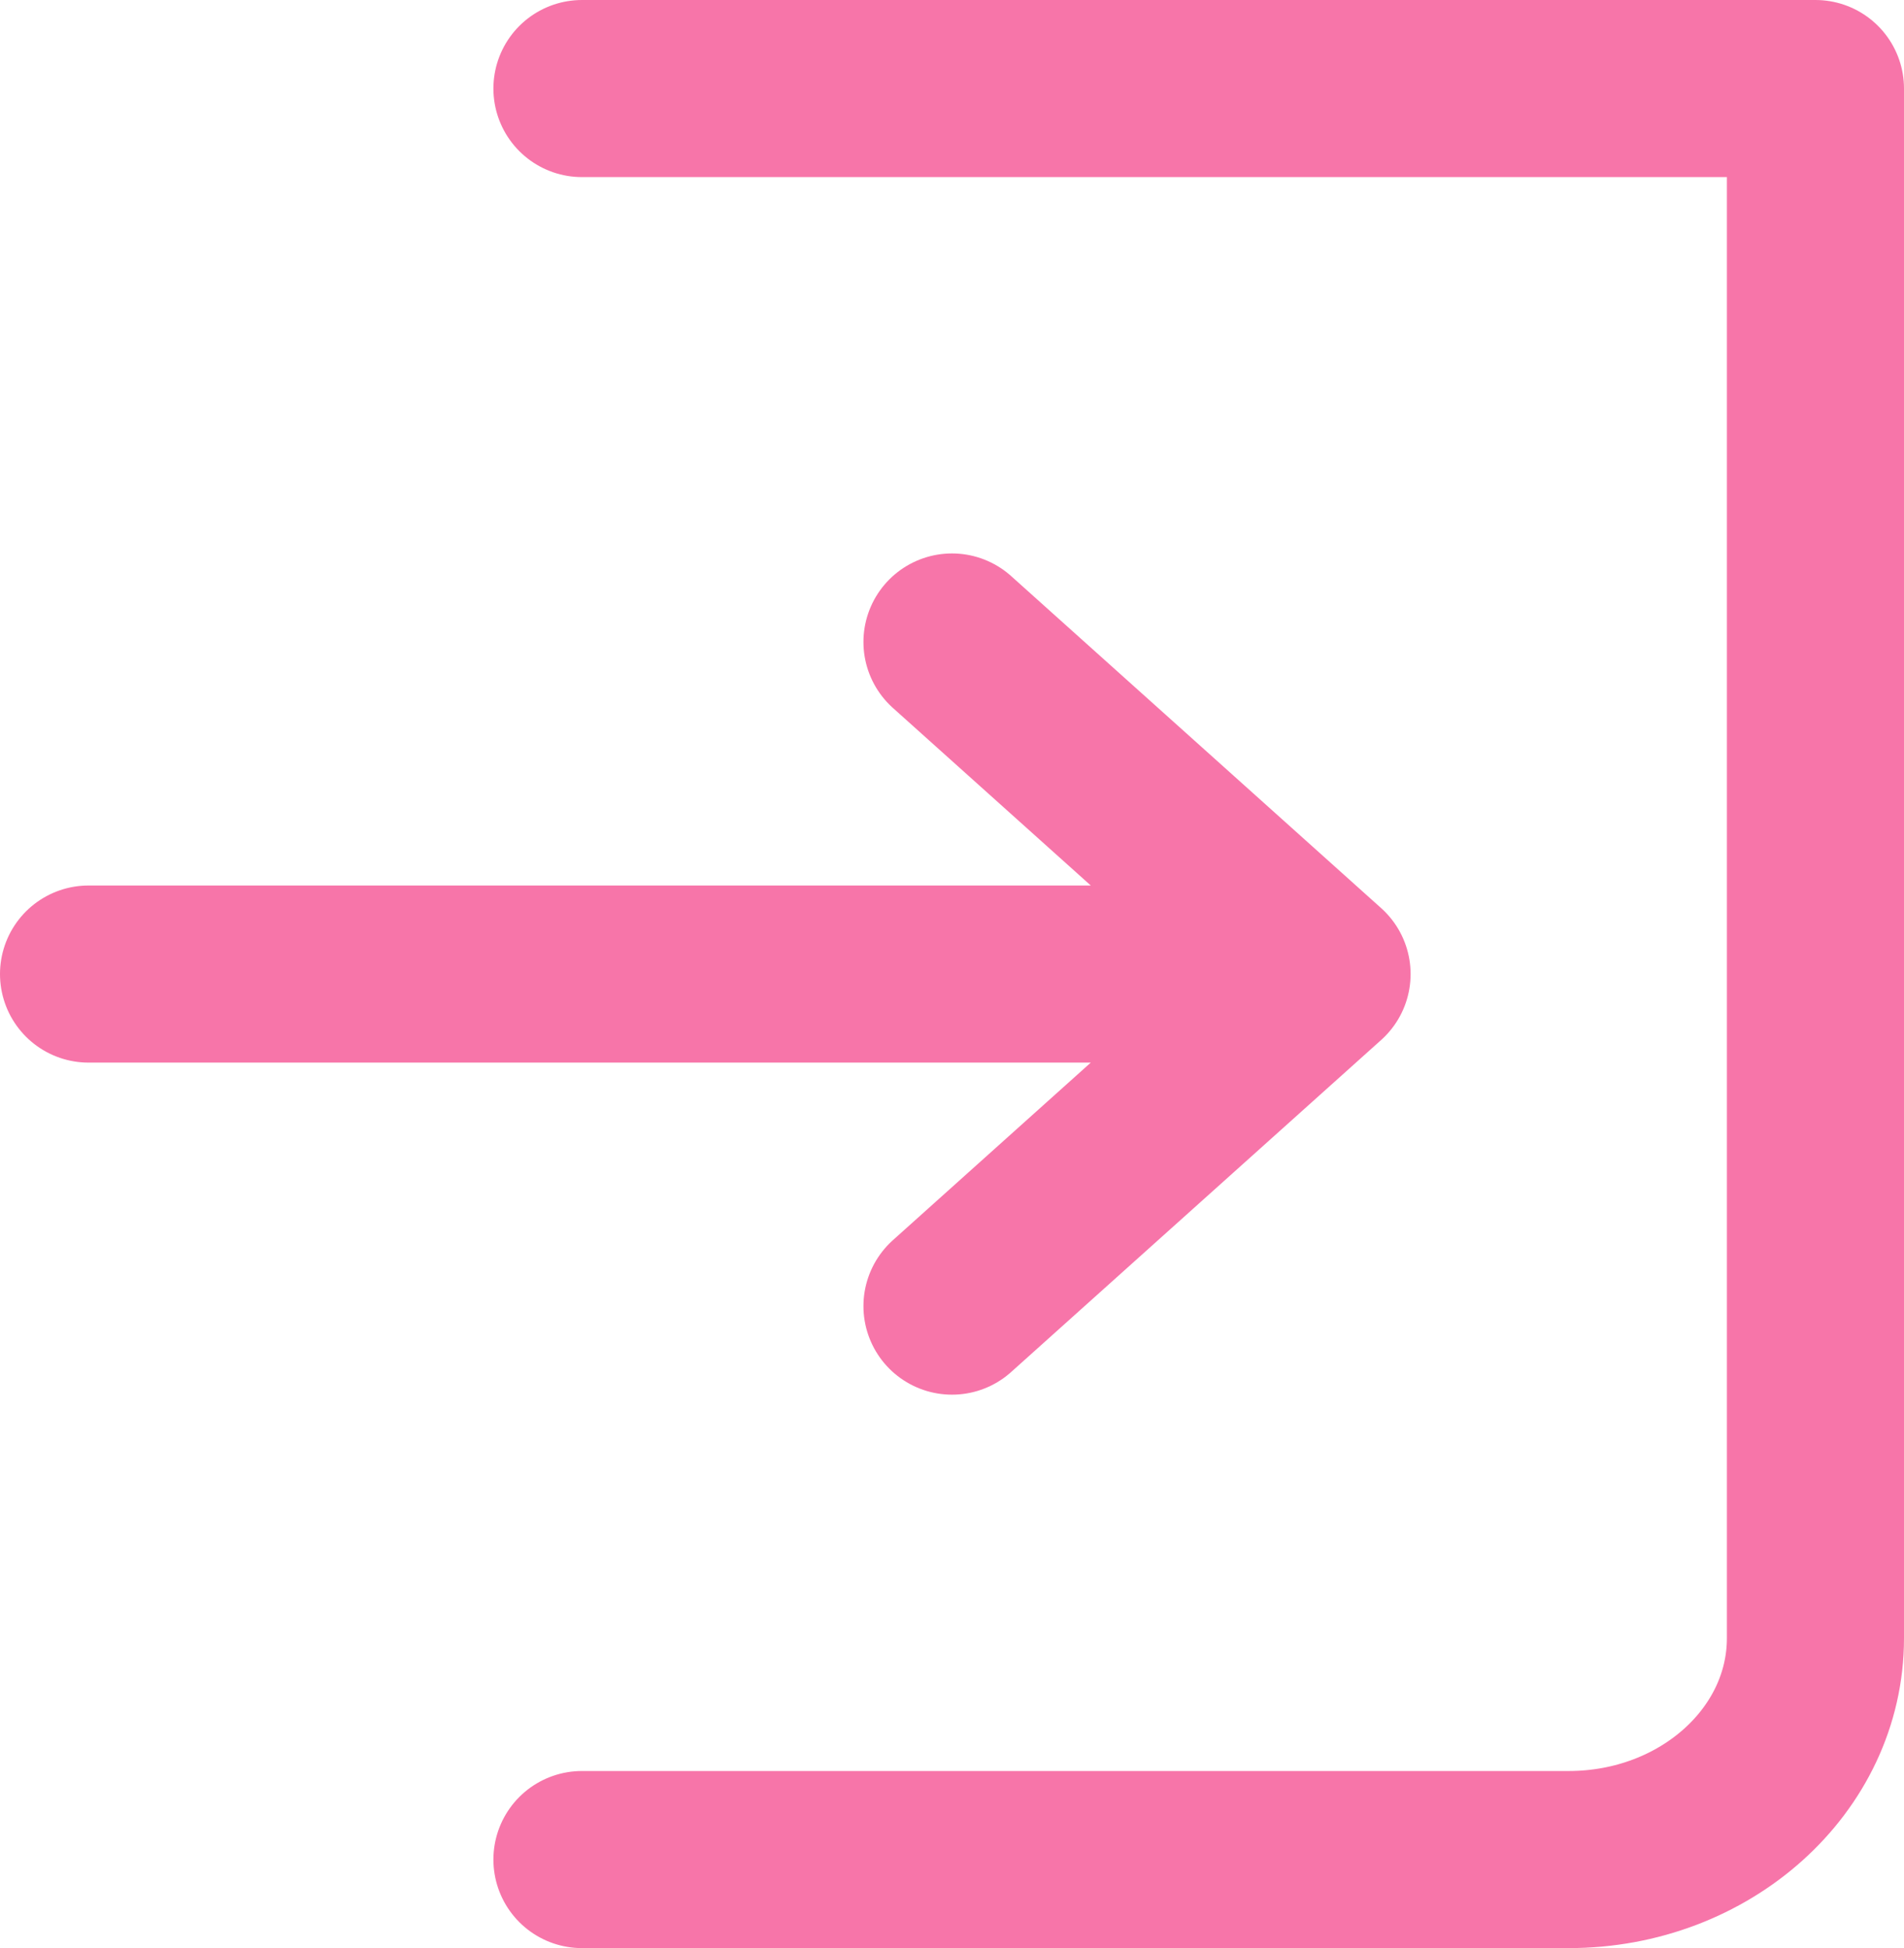 <svg width="43" height="44" viewBox="0 0 43 44" fill="none" xmlns="http://www.w3.org/2000/svg">
<path d="M13.143 2H41V37C41 39.761 38.506 42 35.428 42H13.143" stroke="#F775A9" stroke-width="4" stroke-linecap="round" stroke-linejoin="round"/>
<path d="M21.5 29.5L29.857 22M29.857 22L21.5 14.5M29.857 22H2" stroke="#F775A9" stroke-width="4" stroke-linecap="round" stroke-linejoin="round"/>
</svg>
